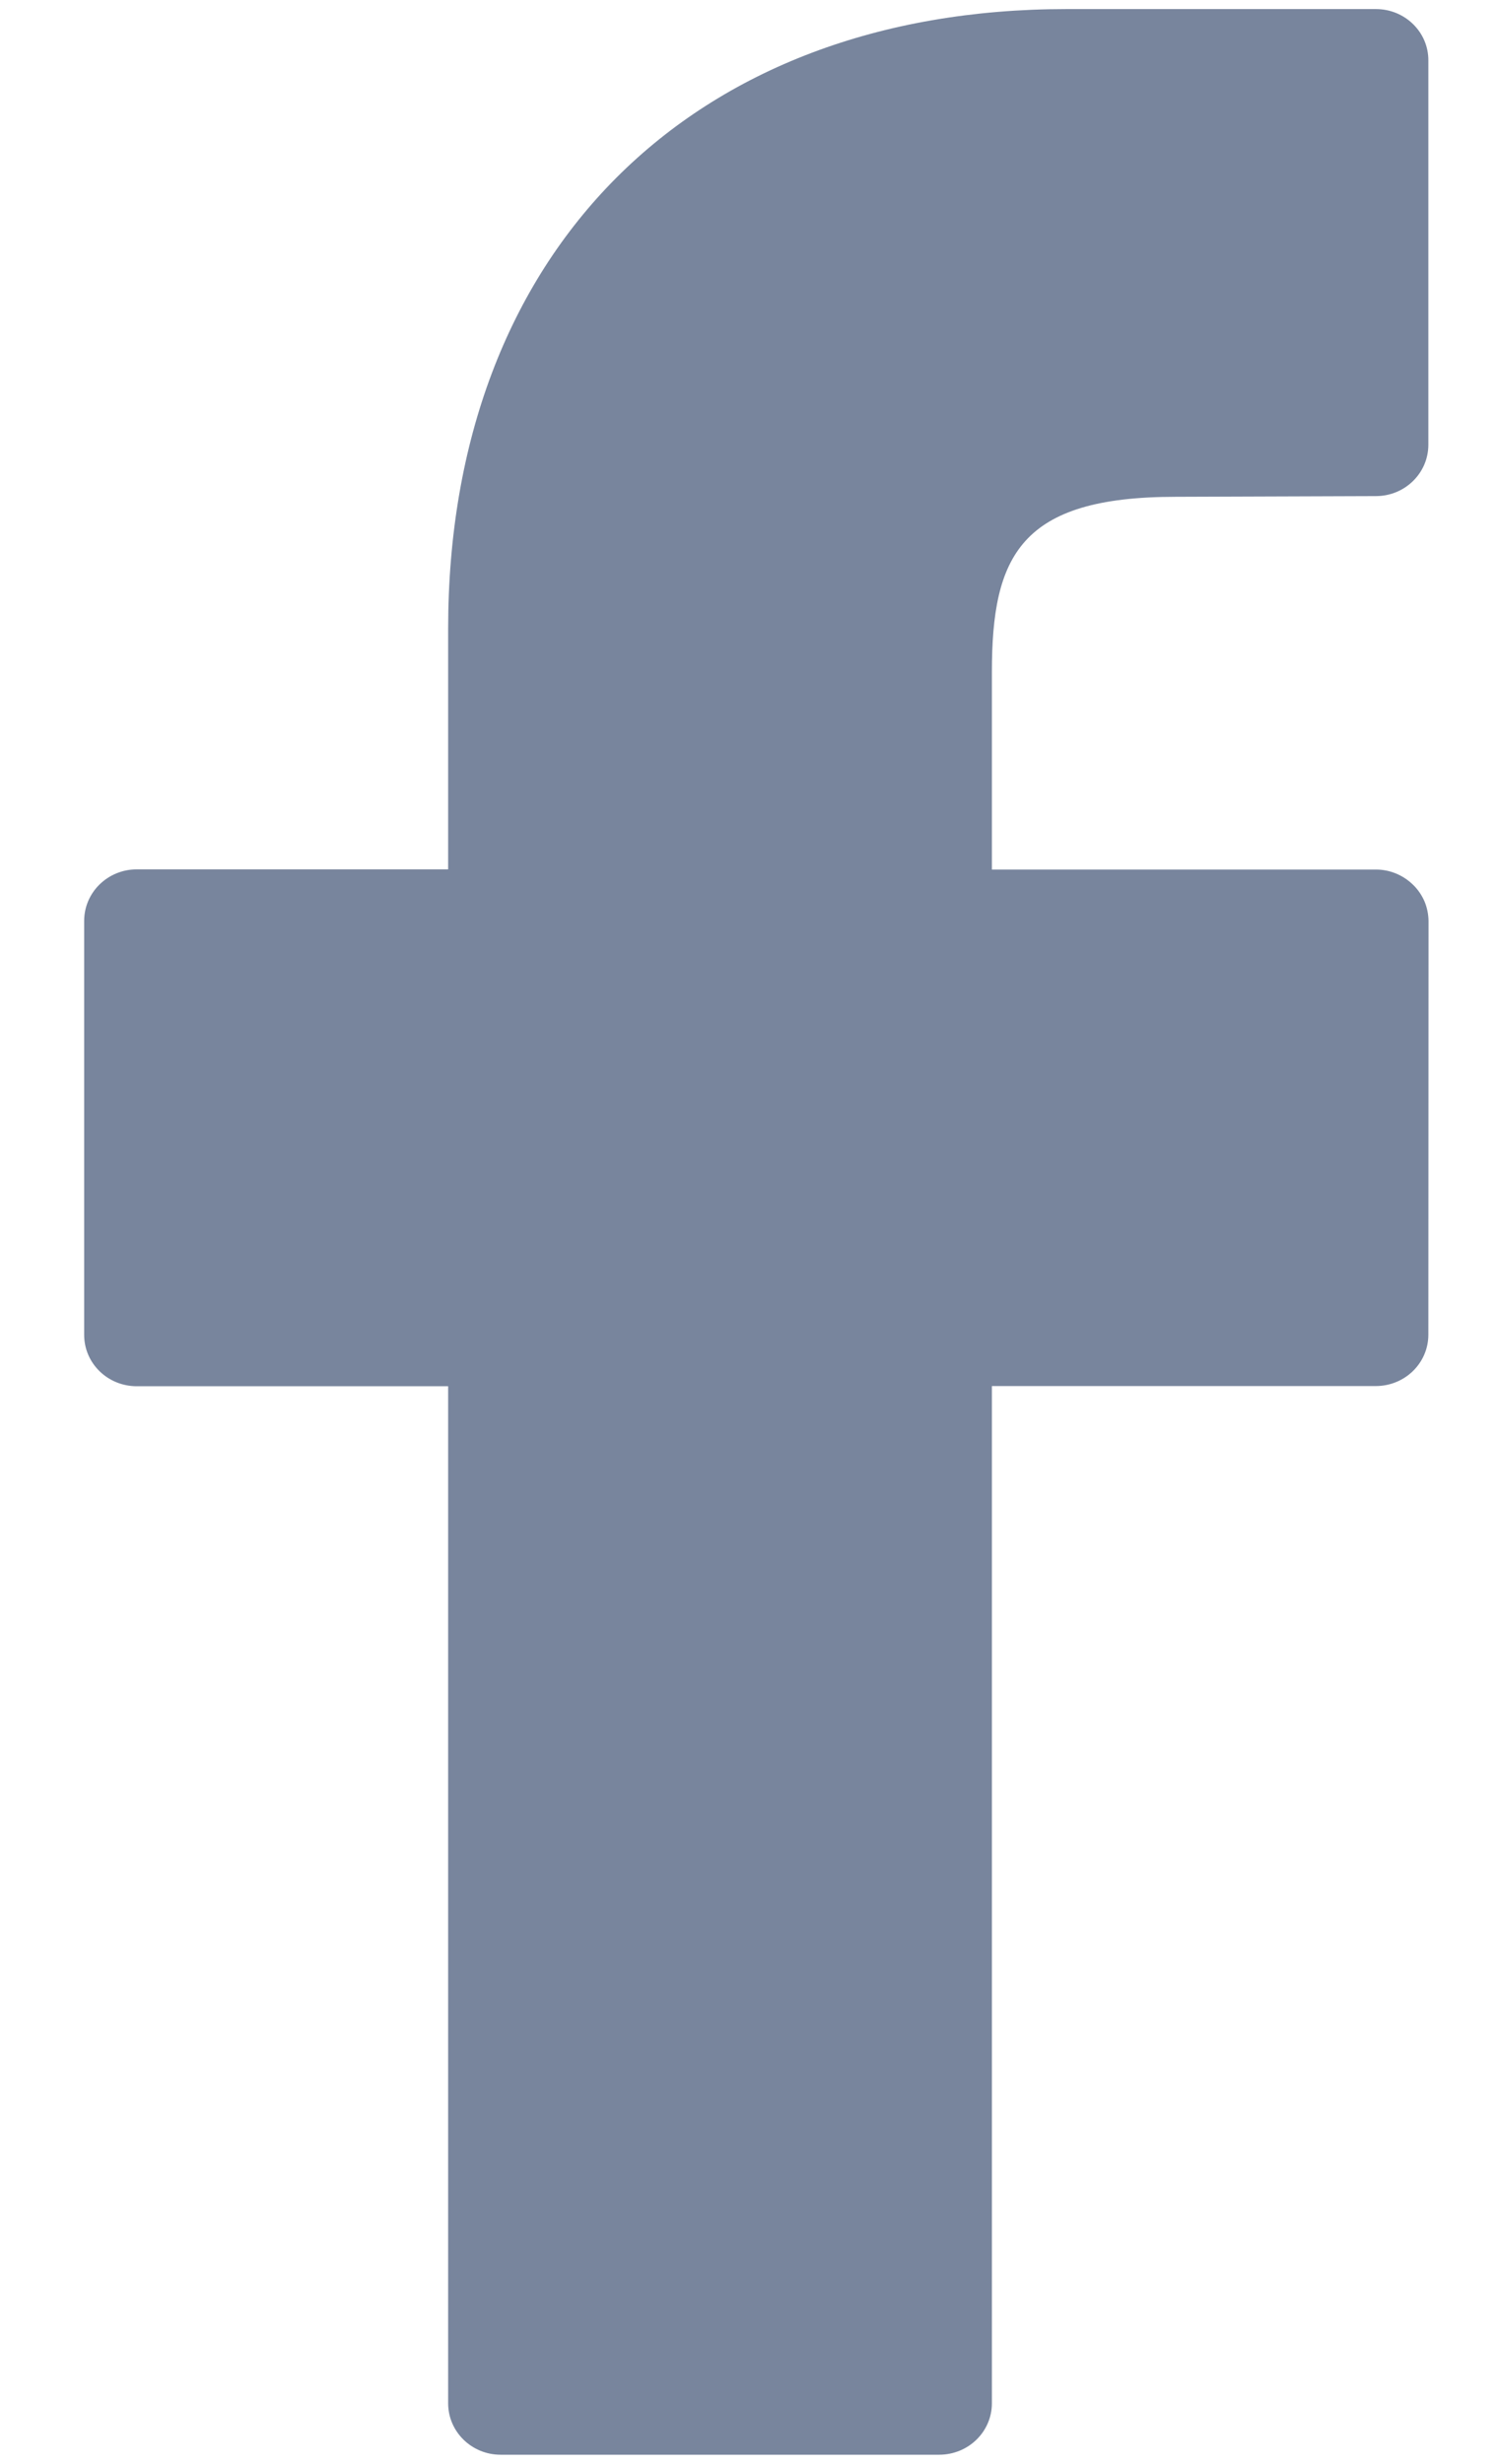 <svg width="17" height="28" viewBox="0 0 17 28" fill="none" xmlns="http://www.w3.org/2000/svg">
<path d="M15.646 0.103H12.128C7.855 0.103 5.096 2.866 5.096 7.144V9.88H1.555C1.225 9.88 0.957 10.142 0.957 10.466V15.17C0.957 15.494 1.225 15.754 1.555 15.754H5.096V27.313C5.096 27.635 5.363 27.897 5.692 27.897H10.679C11.012 27.897 11.279 27.635 11.279 27.313V15.752H15.644C15.974 15.752 16.242 15.492 16.242 15.168L16.244 10.466C16.243 10.388 16.227 10.312 16.197 10.241C16.166 10.171 16.122 10.107 16.068 10.055C15.953 9.943 15.802 9.882 15.646 9.882H11.279V7.639C11.279 6.317 11.602 5.646 13.368 5.646L15.646 5.638C15.974 5.638 16.242 5.378 16.242 5.054V0.687C16.244 0.365 15.976 0.103 15.646 0.103Z" fill="#78859D"/>
</svg>
